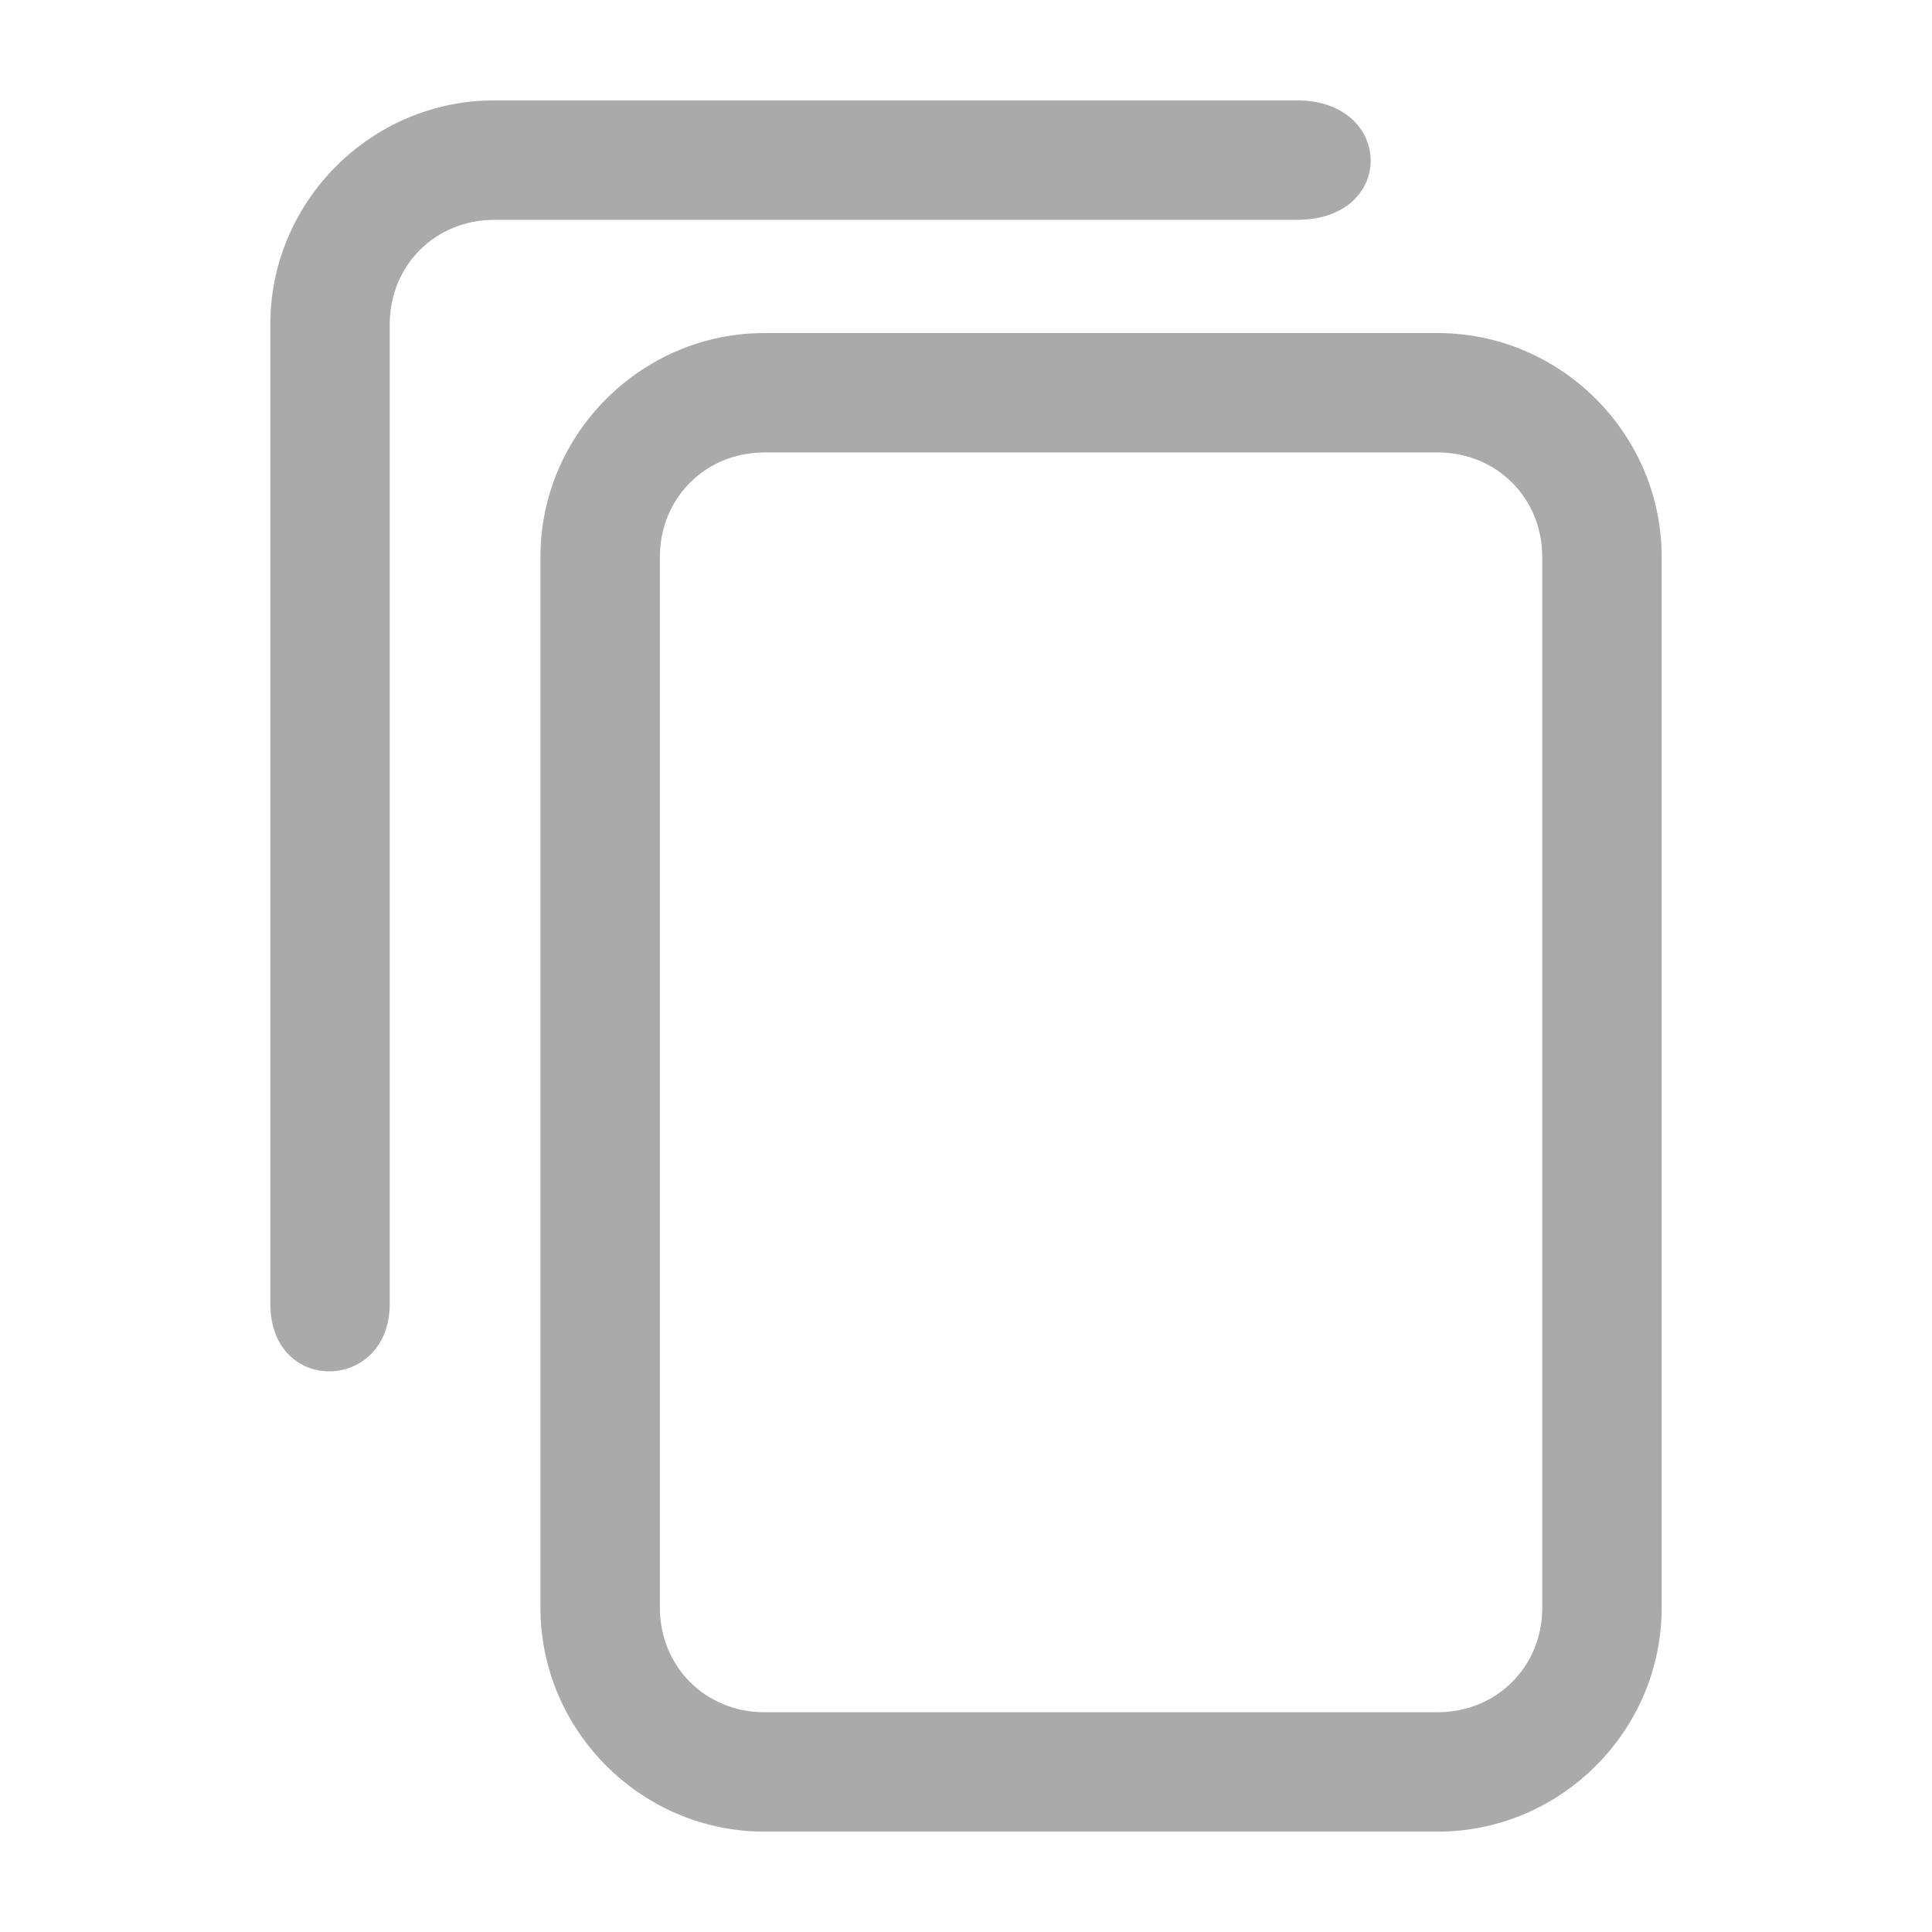 <?xml version="1.0" encoding="UTF-8" standalone="no"?>
<!-- Created with Inkscape (http://www.inkscape.org/) -->

<svg
   xmlns:dc="http://purl.org/dc/elements/1.1/"
   xmlns:cc="http://creativecommons.org/ns#"
   xmlns:rdf="http://www.w3.org/1999/02/22-rdf-syntax-ns#"
   xmlns:svg="http://www.w3.org/2000/svg"
   xmlns="http://www.w3.org/2000/svg"
   xmlns:sodipodi="http://sodipodi.sourceforge.net/DTD/sodipodi-0.dtd"
   xmlns:inkscape="http://www.inkscape.org/namespaces/inkscape"
   width="512"
   height="512"
   viewBox="0 0 135.467 135.467"
   version="1.1"
   id="svg8"
   inkscape:version="0.92.3 (2405546, 2018-03-11)"
   sodipodi:docname="dibujo.svg">
  <defs
     id="defs2" />
  <sodipodi:namedview
     id="base"
     pagecolor="#ffffff"
     bordercolor="#666666"
     borderopacity="1.0"
     inkscape:pageopacity="0.0"
     inkscape:pageshadow="2"
     inkscape:zoom="0.7"
     inkscape:cx="290"
     inkscape:cy="158.23501"
     inkscape:document-units="mm"
     inkscape:current-layer="layer1"
     showgrid="false"
     inkscape:snap-global="false"
     units="px"
     inkscape:window-width="1366"
     inkscape:window-height="705"
     inkscape:window-x="-8"
     inkscape:window-y="-8"
     inkscape:window-maximized="1" />
  <g
     inkscape:label="Capa 1"
     inkscape:groupmode="layer"
     id="layer1"
     transform="translate(0,-161.533)">
    <g
       id="g1028"
       transform="matrix(1,0,0,1,-2.133,0.182)">
      <path
         inkscape:connector-curvature="0"
         id="rect815"
         d="m 55.73,184.704 c -8.626,0 -15.703,7.075 -15.703,15.701 v 73.674 c 0,8.626 7.077,15.701 15.703,15.701 h 47.215 c 8.626,0 15.701,-7.075 15.701,-15.701 v -73.674 c 0,-8.626 -7.075,-15.701 -15.701,-15.701 z m 0,8.373 h 47.215 c 4.132,0 7.328,3.196 7.328,7.328 v 73.674 c 0,4.132 -3.196,7.328 -7.328,7.328 H 55.73 c -4.132,0 -7.328,-3.196 -7.328,-7.328 v -73.674 c 0,-4.132 3.196,-7.328 7.328,-7.328 z"
         style="color:#aaa;font-style:normal;font-variant:normal;font-weight:normal;font-stretch:normal;font-size:medium;line-height:normal;font-family:sans-serif;font-variant-ligatures:normal;font-variant-position:normal;font-variant-caps:normal;font-variant-numeric:normal;font-variant-alternates:normal;font-feature-settings:normal;text-indent:0;text-align:start;text-decoration:none;text-decoration-line:none;text-decoration-style:solid;text-decoration-color:#aaa;letter-spacing:normal;word-spacing:normal;text-transform:none;writing-mode:lr-tb;direction:ltr;text-orientation:mixed;dominant-baseline:auto;baseline-shift:baseline;text-anchor:start;white-space:normal;shape-padding:0;clip-rule:nonzero;display:inline;overflow:visible;visibility:visible;opacity:1;isolation:auto;mix-blend-mode:normal;color-interpolation:sRGB;color-interpolation-filters:linearRGB;solid-color:#aaa;solid-opacity:1;vector-effect:none;fill:#aaa;fill-opacity:1;fill-rule:nonzero;stroke:none;stroke-width:8.374;stroke-linecap:square;stroke-linejoin:miter;stroke-miterlimit:4;stroke-dasharray:none;stroke-dashoffset:0;stroke-opacity:1;paint-order:normal;color-rendering:auto;image-rendering:auto;shape-rendering:auto;text-rendering:auto;enable-background:accumulate" />
      <path
         sodipodi:nodetypes="ssccsszzs"
         inkscape:connector-curvature="0"
         d="m 36.788,168.39 c -8.626,0 -15.701,7.075 -15.701,15.701 v 68.762 c 0.075,6.31 8.298,6.1 8.373,0 v -68.762 c 0,-4.132 3.197,-7.326 7.328,-7.326 h 56.286 c 6.974,0 6.808,-8.375 0,-8.375 z"
         style="color:#aaa;font-style:normal;font-variant:normal;font-weight:normal;font-stretch:normal;font-size:medium;line-height:normal;font-family:sans-serif;font-variant-ligatures:normal;font-variant-position:normal;font-variant-caps:normal;font-variant-numeric:normal;font-variant-alternates:normal;font-feature-settings:normal;text-indent:0;text-align:start;text-decoration:none;text-decoration-line:none;text-decoration-style:solid;text-decoration-color:#aaa;letter-spacing:normal;word-spacing:normal;text-transform:none;writing-mode:lr-tb;direction:ltr;text-orientation:mixed;dominant-baseline:auto;baseline-shift:baseline;text-anchor:start;white-space:normal;shape-padding:0;clip-rule:nonzero;display:inline;overflow:visible;visibility:visible;opacity:1;isolation:auto;mix-blend-mode:normal;color-interpolation:sRGB;color-interpolation-filters:linearRGB;solid-color:#aaa;solid-opacity:1;vector-effect:none;fill:#aaa;fill-opacity:1;fill-rule:nonzero;stroke:none;stroke-width:8.374;stroke-linecap:square;stroke-linejoin:miter;stroke-miterlimit:4;stroke-dasharray:none;stroke-dashoffset:0;stroke-opacity:1;paint-order:normal;color-rendering:auto;image-rendering:auto;shape-rendering:auto;text-rendering:auto;enable-background:accumulate"
         id="rect815-0" />
    </g>
  </g>
</svg>
